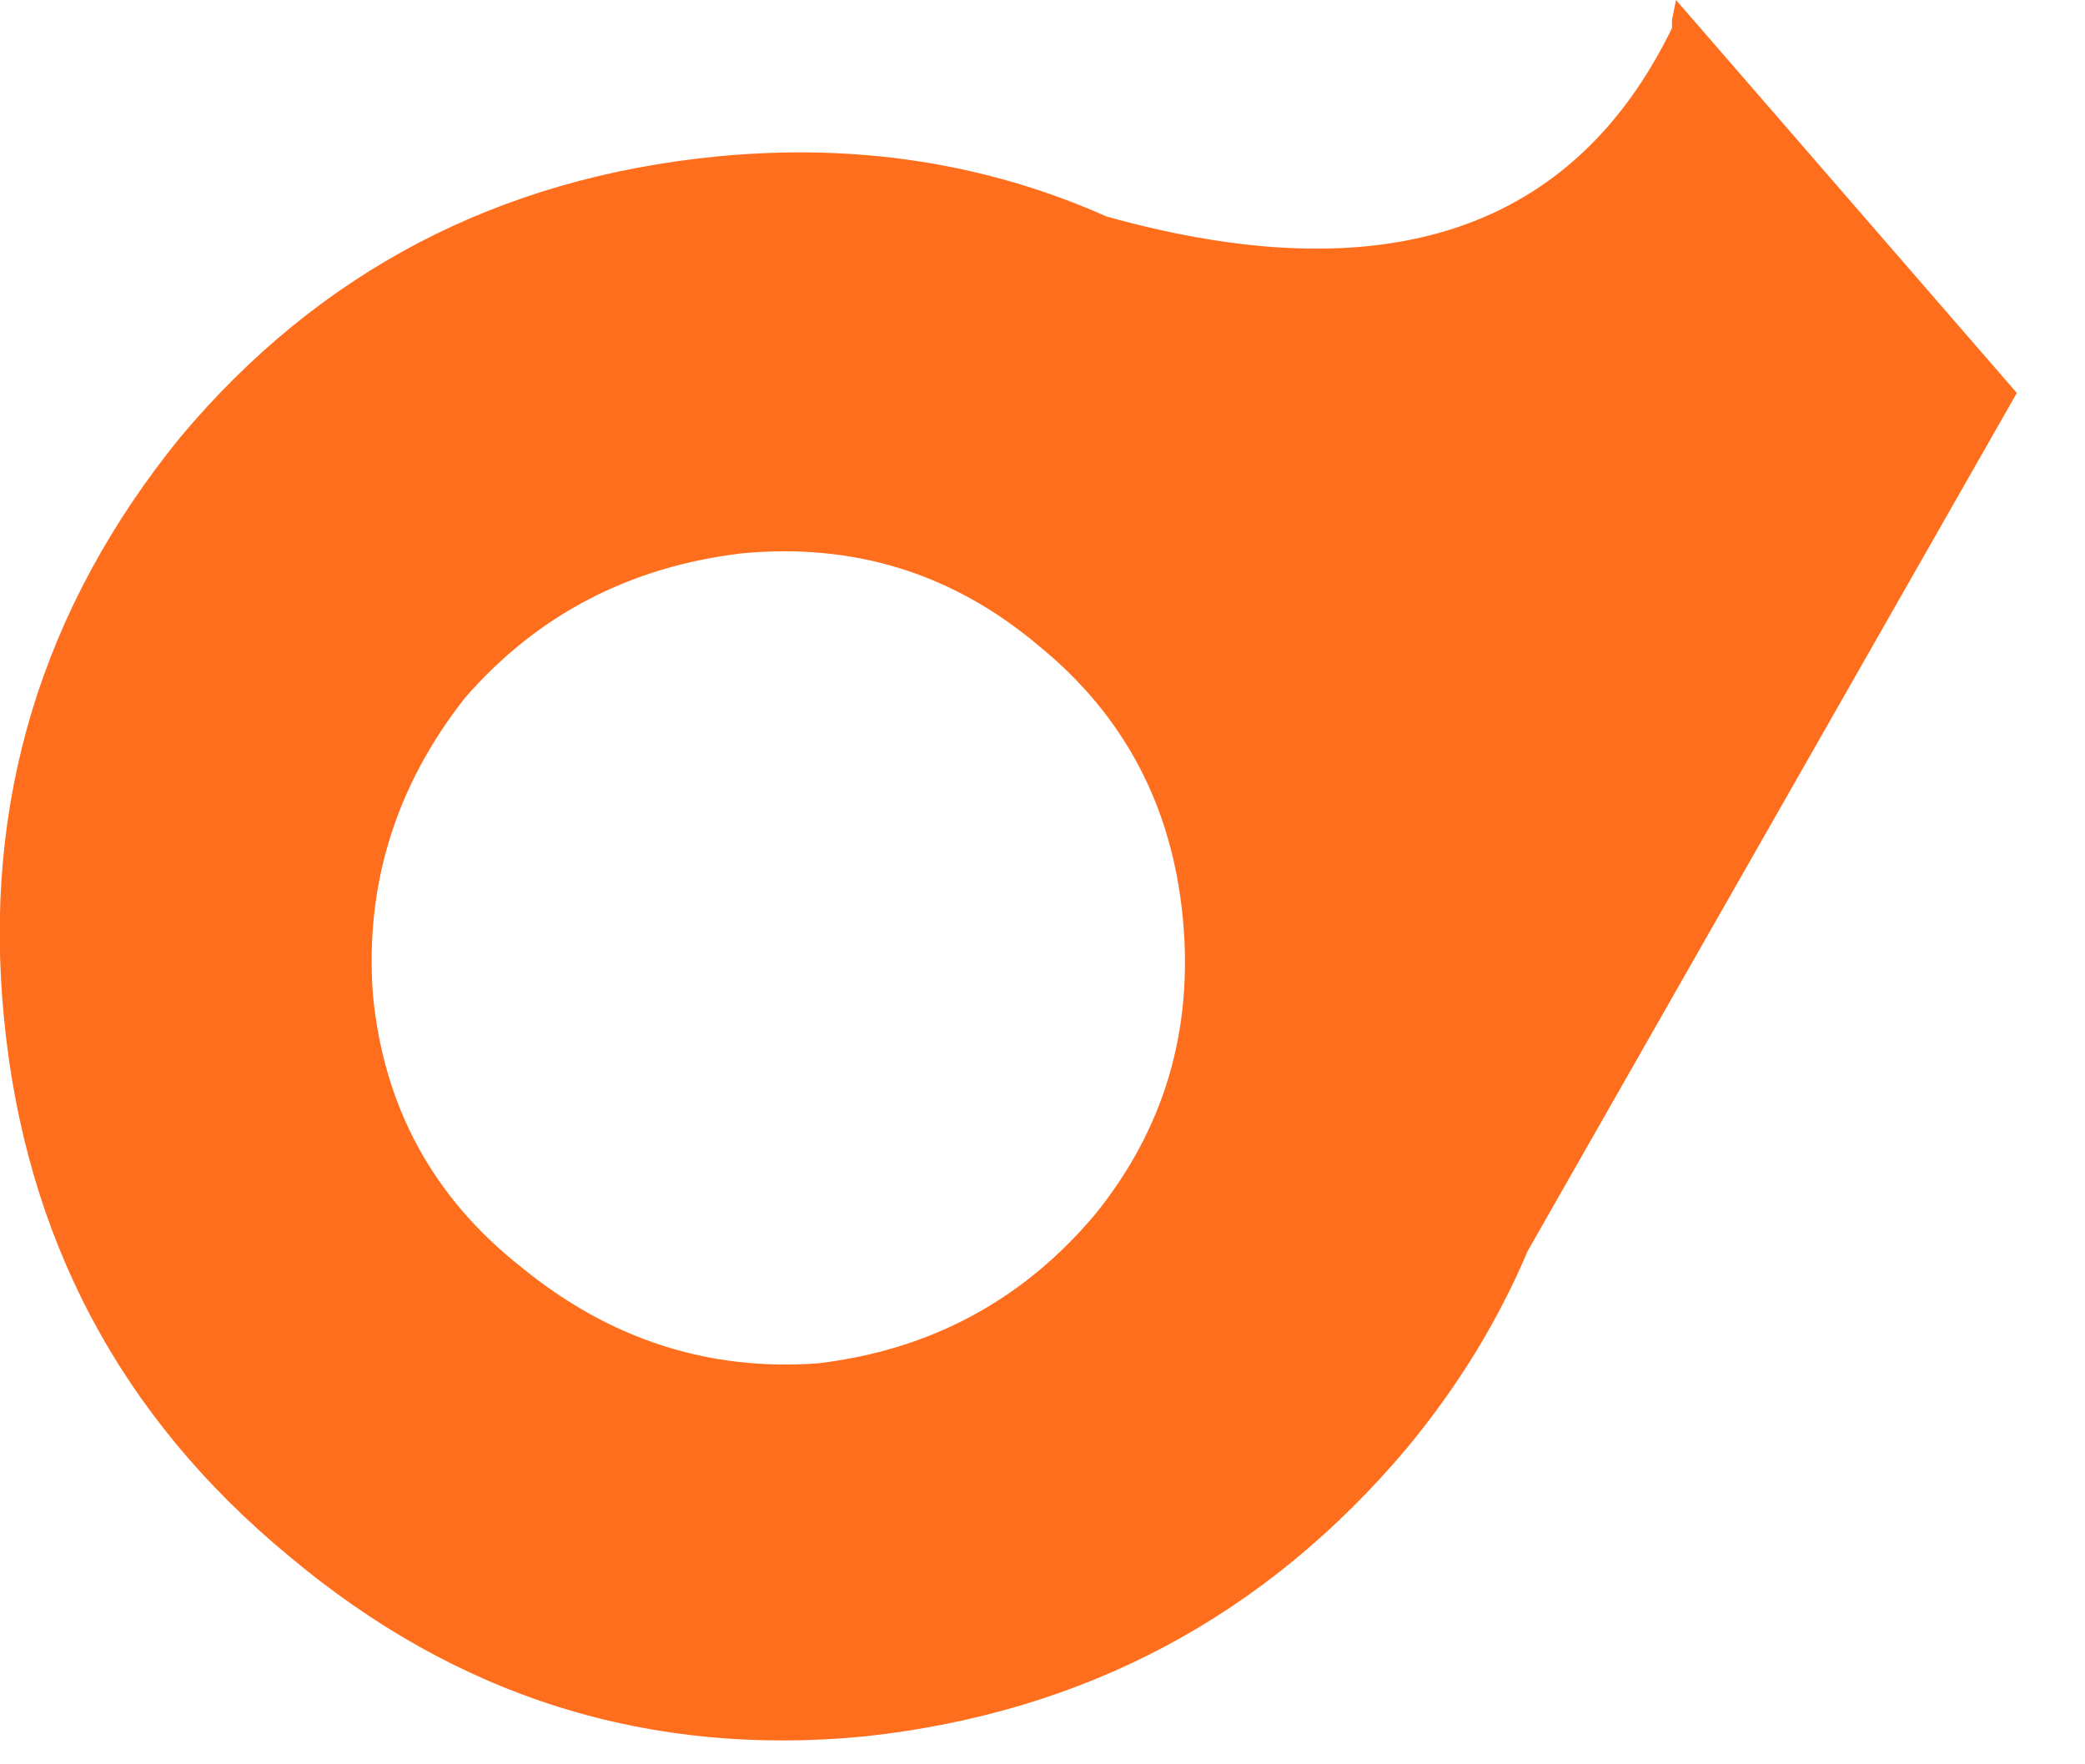 <?xml version="1.0" encoding="utf-8"?>
<svg version="1.1" id="Layer_1"
xmlns="http://www.w3.org/2000/svg"
xmlns:xlink="http://www.w3.org/1999/xlink"
xmlns:author="http://www.sothink.com"
width="26px" height="22px"
xml:space="preserve">
<g id="4758" transform="matrix(1, 0, 0, 1, 12.55, 10.85)">
<path style="fill:#FF6E1D;fill-opacity:1" d="M12.6,-5.95L6.5 4.75Q5.95 6.05 5 7.2Q2.35 10.35 -1.75 10.8Q-5.8 11.2 -8.95 8.55Q-12.1 5.95 -12.5 1.85Q-12.9 -2.2 -10.3 -5.4Q-7.7 -8.5 -3.6 -8.9Q-1 -9.15 1.25 -8.15Q6.45 -6.7 8.3 -10.5L8.3 -10.6L8.35 -10.85L12.6 -5.95M2.2,0.6Q2 -1.5 0.4 -2.8Q-1.2 -4.15 -3.3 -3.95Q-5.4 -3.7 -6.75 -2.15Q-8.05 -0.5 -7.9 1.55Q-7.7 3.65 -6.05 4.95Q-4.4 6.3 -2.35 6.15Q-0.25 5.9 1.1 4.3Q2.4 2.7 2.2 0.6" />
</g>
</svg>
